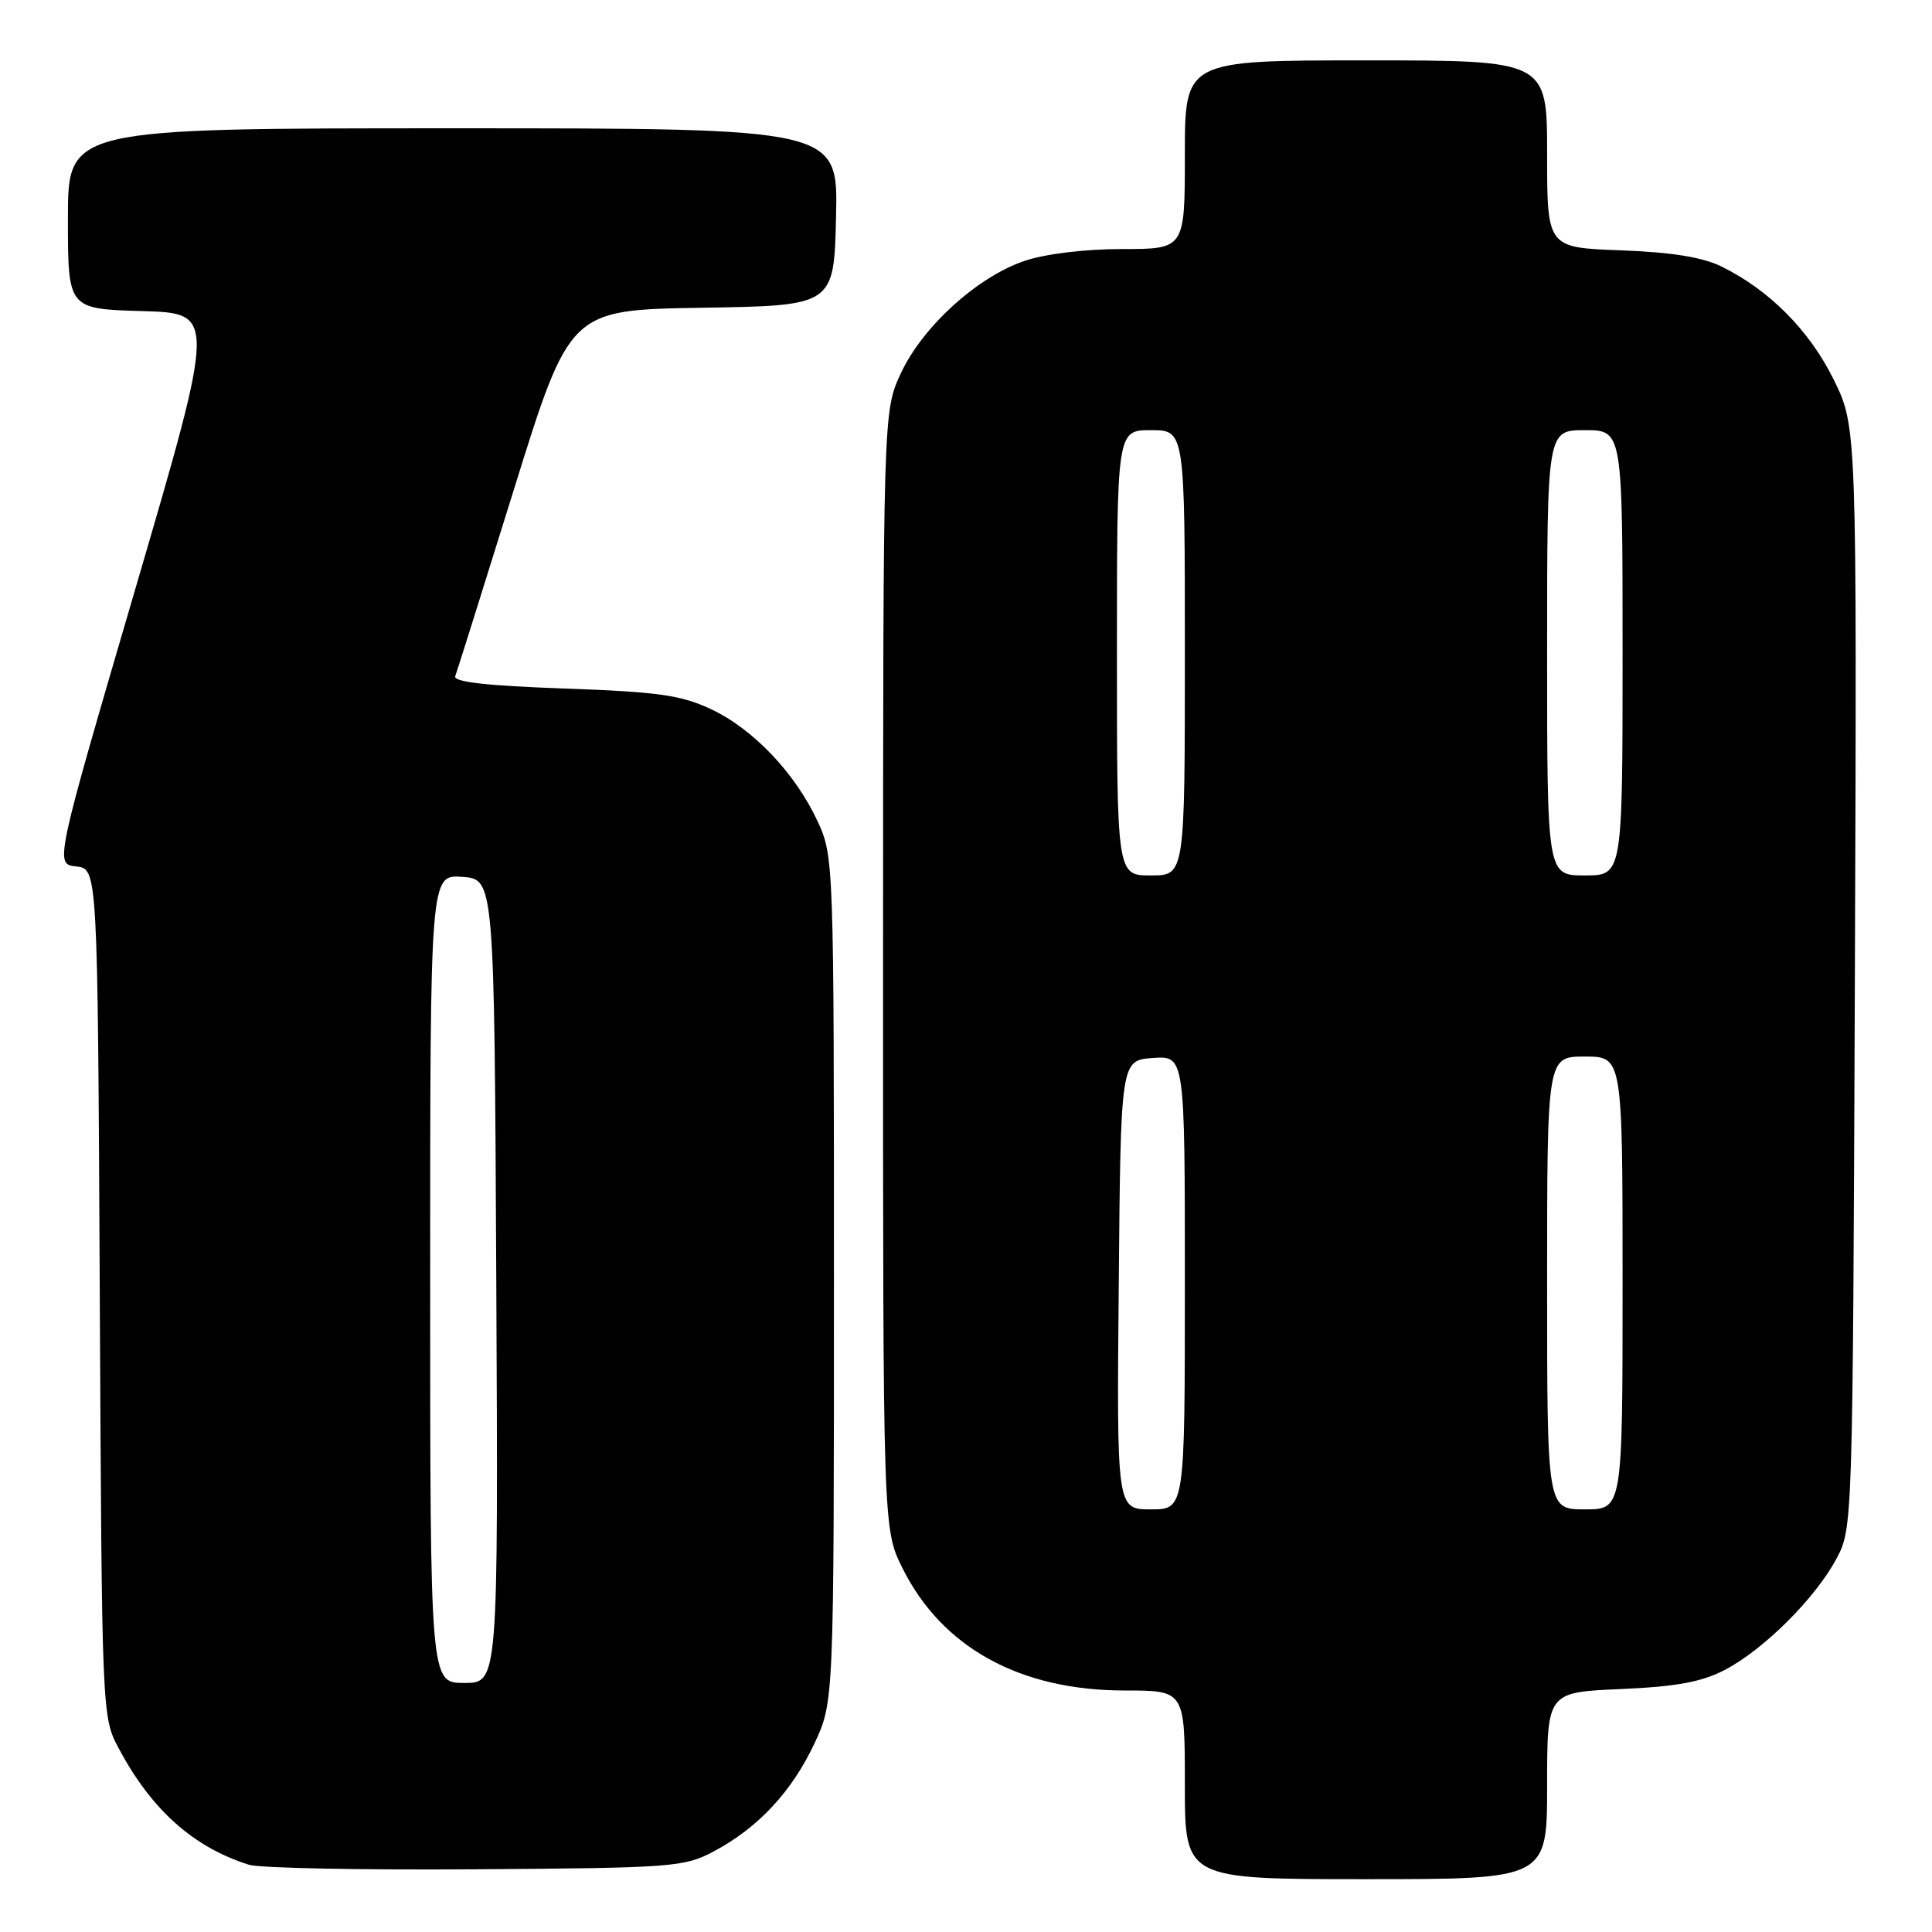 <?xml version="1.0" encoding="UTF-8" standalone="no"?>
<!DOCTYPE svg PUBLIC "-//W3C//DTD SVG 1.1//EN" "http://www.w3.org/Graphics/SVG/1.1/DTD/svg11.dtd" >
<svg xmlns="http://www.w3.org/2000/svg" xmlns:xlink="http://www.w3.org/1999/xlink" version="1.1" viewBox="0 0 256 256">
 <g >
 <path fill="currentColor"
d=" M 205.00 236.62 C 205.00 224.23 205.00 224.23 214.75 223.81 C 222.12 223.49 225.49 222.87 228.55 221.27 C 233.69 218.59 240.53 211.79 243.33 206.55 C 245.49 202.52 245.50 202.22 245.78 129.52 C 246.05 56.55 246.05 56.55 242.98 50.31 C 239.79 43.82 234.47 38.45 228.14 35.33 C 225.62 34.08 221.51 33.42 214.75 33.17 C 205.00 32.81 205.00 32.81 205.00 20.41 C 205.00 8.00 205.00 8.00 181.00 8.00 C 157.00 8.00 157.00 8.00 157.00 20.50 C 157.00 33.00 157.00 33.00 148.68 33.00 C 143.73 33.00 138.48 33.64 135.73 34.58 C 129.49 36.70 122.23 43.30 119.37 49.46 C 117.02 54.50 117.02 54.50 117.01 128.55 C 117.00 202.61 117.00 202.61 119.59 207.80 C 124.83 218.32 135.15 224.00 149.04 224.00 C 157.00 224.00 157.00 224.00 157.00 236.50 C 157.00 249.00 157.00 249.00 181.00 249.00 C 205.00 249.00 205.00 249.00 205.00 236.62 Z  M 94.63 245.29 C 100.49 242.16 104.92 237.39 107.92 231.01 C 110.50 225.50 110.50 225.50 110.50 169.50 C 110.50 114.41 110.47 113.42 108.36 108.88 C 105.41 102.49 99.83 96.61 94.22 93.97 C 90.23 92.10 87.20 91.67 74.70 91.23 C 64.51 90.87 60.03 90.36 60.32 89.60 C 60.55 89.00 64.06 77.83 68.12 64.78 C 75.50 41.06 75.50 41.06 93.00 40.78 C 110.50 40.50 110.50 40.50 110.78 28.75 C 111.06 17.00 111.06 17.00 60.03 17.00 C 9.00 17.00 9.00 17.00 9.00 28.97 C 9.00 40.93 9.00 40.93 18.81 41.22 C 28.63 41.50 28.63 41.50 17.94 78.00 C 7.25 114.50 7.25 114.50 10.10 114.81 C 12.94 115.12 12.94 115.12 13.22 171.31 C 13.50 227.45 13.50 227.50 15.76 231.72 C 20.09 239.83 25.63 244.77 32.99 247.09 C 34.37 247.53 47.88 247.80 63.00 247.69 C 89.27 247.51 90.69 247.40 94.63 245.29 Z  M 148.24 170.25 C 148.50 140.50 148.50 140.50 152.75 140.19 C 157.00 139.89 157.00 139.89 157.00 169.94 C 157.00 200.00 157.00 200.00 152.49 200.00 C 147.97 200.00 147.97 200.00 148.24 170.25 Z  M 205.00 170.00 C 205.00 140.00 205.00 140.00 210.00 140.00 C 215.00 140.00 215.00 140.00 215.00 170.00 C 215.00 200.00 215.00 200.00 210.00 200.00 C 205.00 200.00 205.00 200.00 205.00 170.00 Z  M 148.00 86.50 C 148.00 57.00 148.00 57.00 152.50 57.00 C 157.00 57.00 157.00 57.00 157.00 86.50 C 157.00 116.00 157.00 116.00 152.50 116.00 C 148.00 116.00 148.00 116.00 148.00 86.50 Z  M 205.00 86.50 C 205.00 57.00 205.00 57.00 210.00 57.00 C 215.00 57.00 215.00 57.00 215.00 86.50 C 215.00 116.00 215.00 116.00 210.00 116.00 C 205.00 116.00 205.00 116.00 205.00 86.50 Z  M 57.00 169.44 C 57.00 115.89 57.00 115.89 61.25 116.19 C 65.50 116.50 65.50 116.50 65.76 169.75 C 66.02 223.00 66.02 223.00 61.51 223.00 C 57.00 223.00 57.00 223.00 57.00 169.44 Z "/>
</g>
</svg>